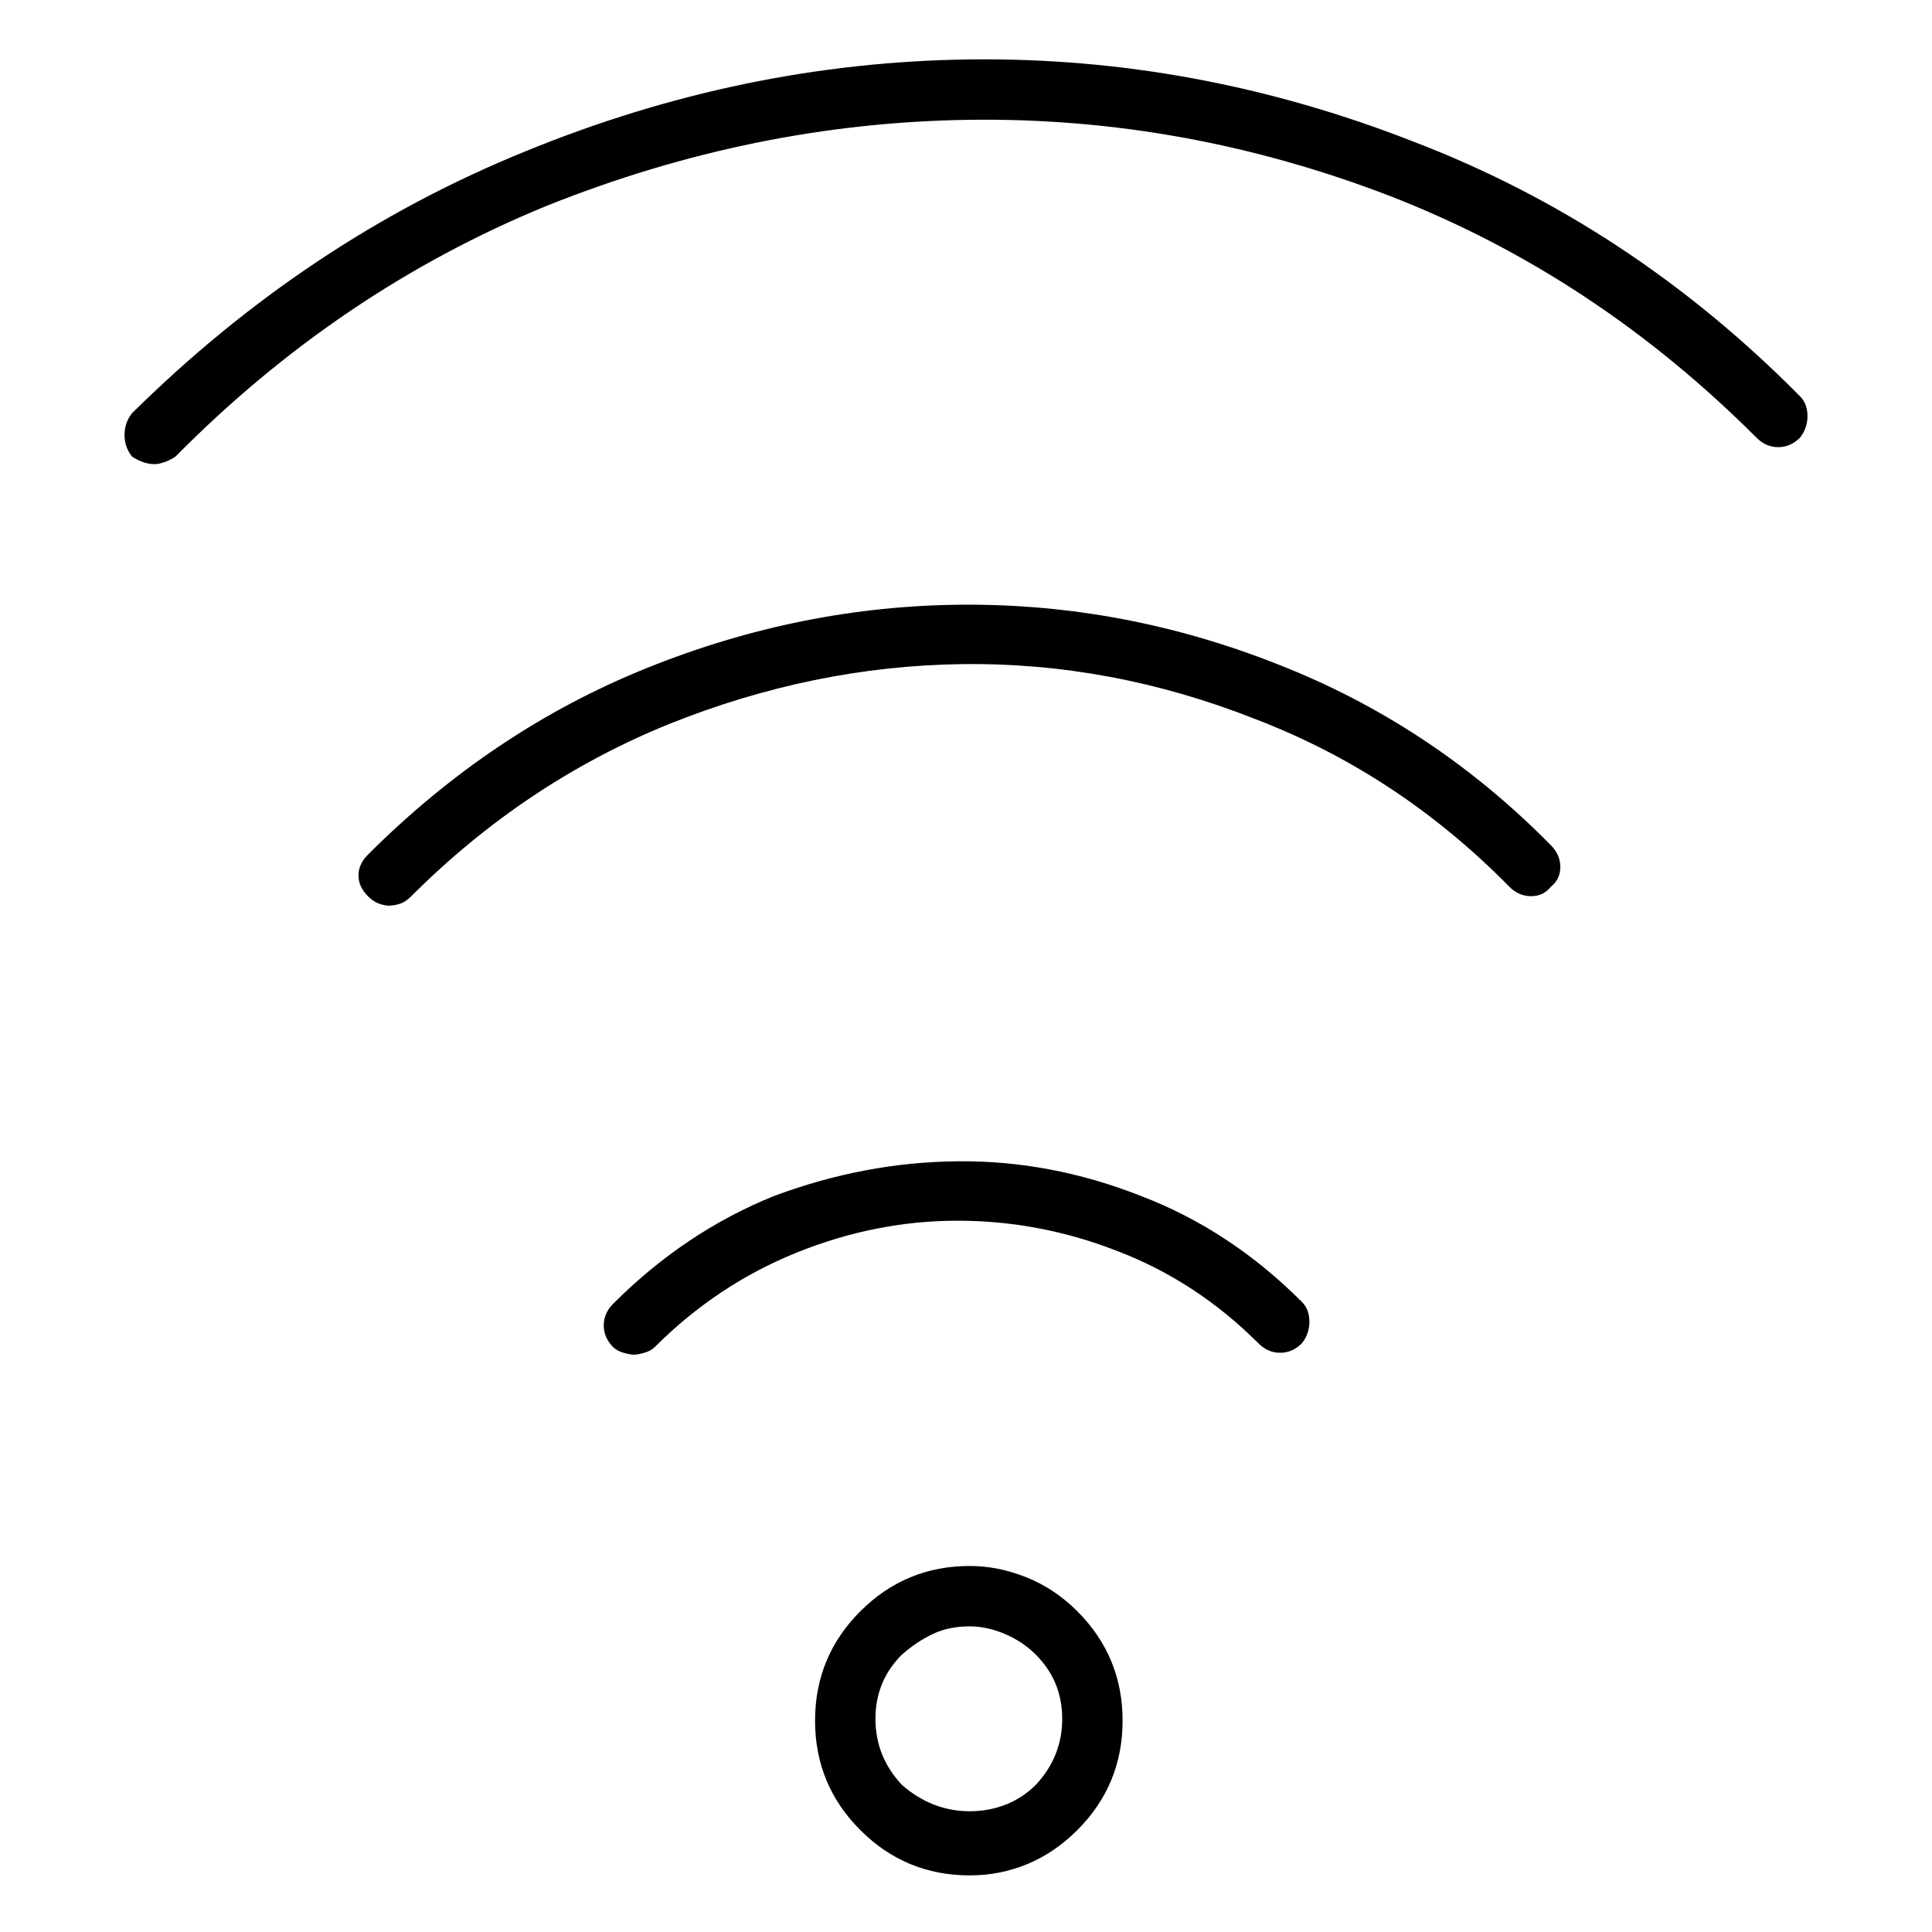 <svg viewBox="0 0 1024 1024" xmlns="http://www.w3.org/2000/svg">
  <path transform="scale(1, -1) translate(0, -960)" fill="currentColor" d="M954 750q-90 91 -205 135q-115 45 -235 43.5t-235 -48.5q-116 -47 -209 -139q-4 -5 -4 -11.5t4 -11.5q3 -2 6 -3t6 -1q2 0 5 1t6 3q87 88 197 133q110 44 224 45.5t223 -40.5q108 -42 194 -128q5 -5 11.5 -5t11.5 5q4 5 4 11.5t-4 10.5v0zM195 507q-5 -5 -5 -11t5 -11 q3 -3 6 -4t5 -1q3 0 6 1t6 4q60 60 136 91q77 31 156 32t155 -29q76 -29 135 -89q5 -5 11.5 -5t10.5 5q5 4 5 10.5t-5 11.5q-63 64 -145 96q-81 32 -166.5 31.5t-167.5 -33.5t-148 -99v0zM325 269q-5 -5 -5 -11.5t5 -11.5q2 -2 5.5 -3t5.5 -1t5.5 1t5.5 3q33 33 75 50 t85.5 17t84.5 -16q42 -16 75 -49q5 -5 11.5 -5t11.5 5q4 5 4 11.5t-4 10.5q-38 38 -85 56q-48 19 -97.5 18.5t-97.5 -18.5q-47 -19 -85 -57zM514 130v0v0q-17 0 -31.5 -6t-26.5 -18q-24 -24 -24 -58t24 -58q12 -12 26.5 -18t31.5 -6v0v0q16 0 30.5 6t26.5 18q24 24 24 58 t-24 58q-12 12 -27 18t-30 6zM549 14q-7 -7 -16 -10.5t-19 -3.5v0v0q-10 0 -19 3.5t-17 10.5q-14 15 -14 35t14 34q8 7 16.5 11t19.5 4v0v0q9 0 18.5 -4t16.5 -11q14 -14 14 -34t-14 -35z" />
</svg>